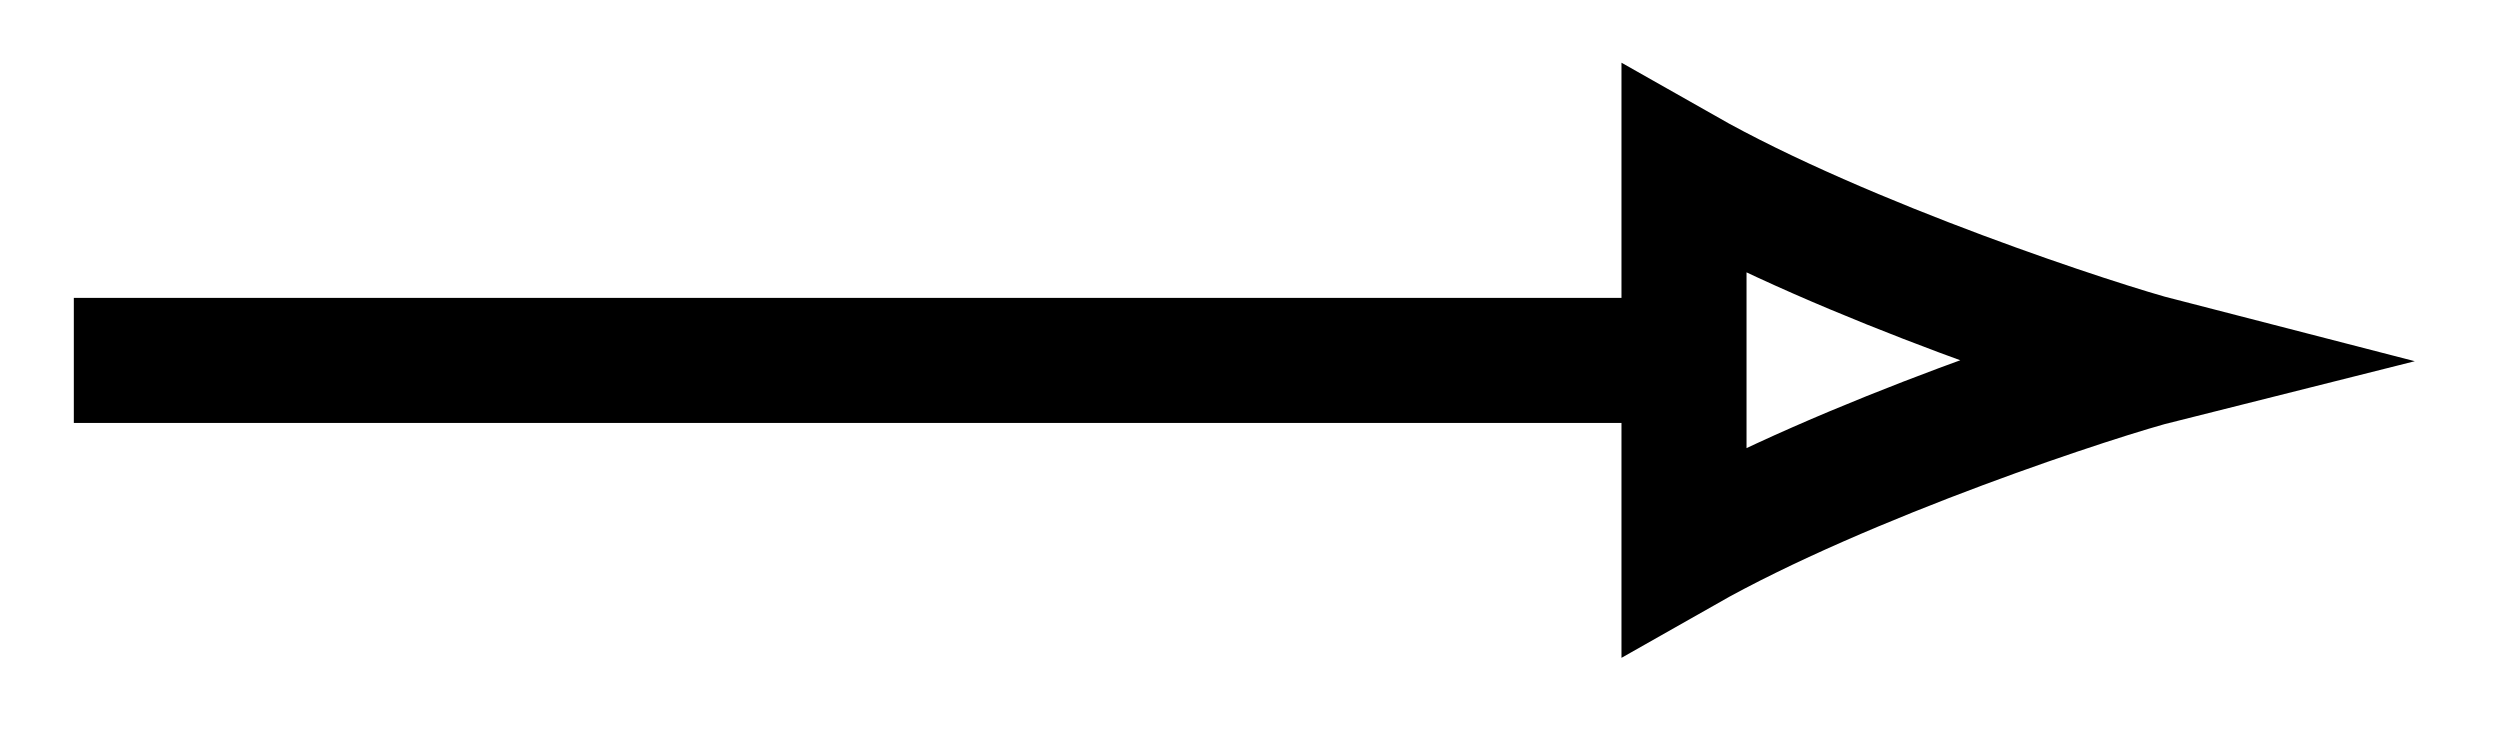 <svg xmlns="http://www.w3.org/2000/svg" width="31.866" height="9.596"><defs><clipPath id="a"><path d="M0 0h31.8v9.395H0Zm0 0"/></clipPath></defs><path fill="none" stroke="#000" stroke-miterlimit="10" stroke-width="1.594" d="M.941 4.594h20.524"/><g clip-path="url(#a)"><path fill="none" stroke="#000" stroke-miterlimit="10" stroke-width="1.594" d="M27.543 4.594c-.746-.192-4.027-1.262-6.078-2.426v4.848c2.05-1.164 5.332-2.235 6.078-2.422Zm0 0"/></g></svg>